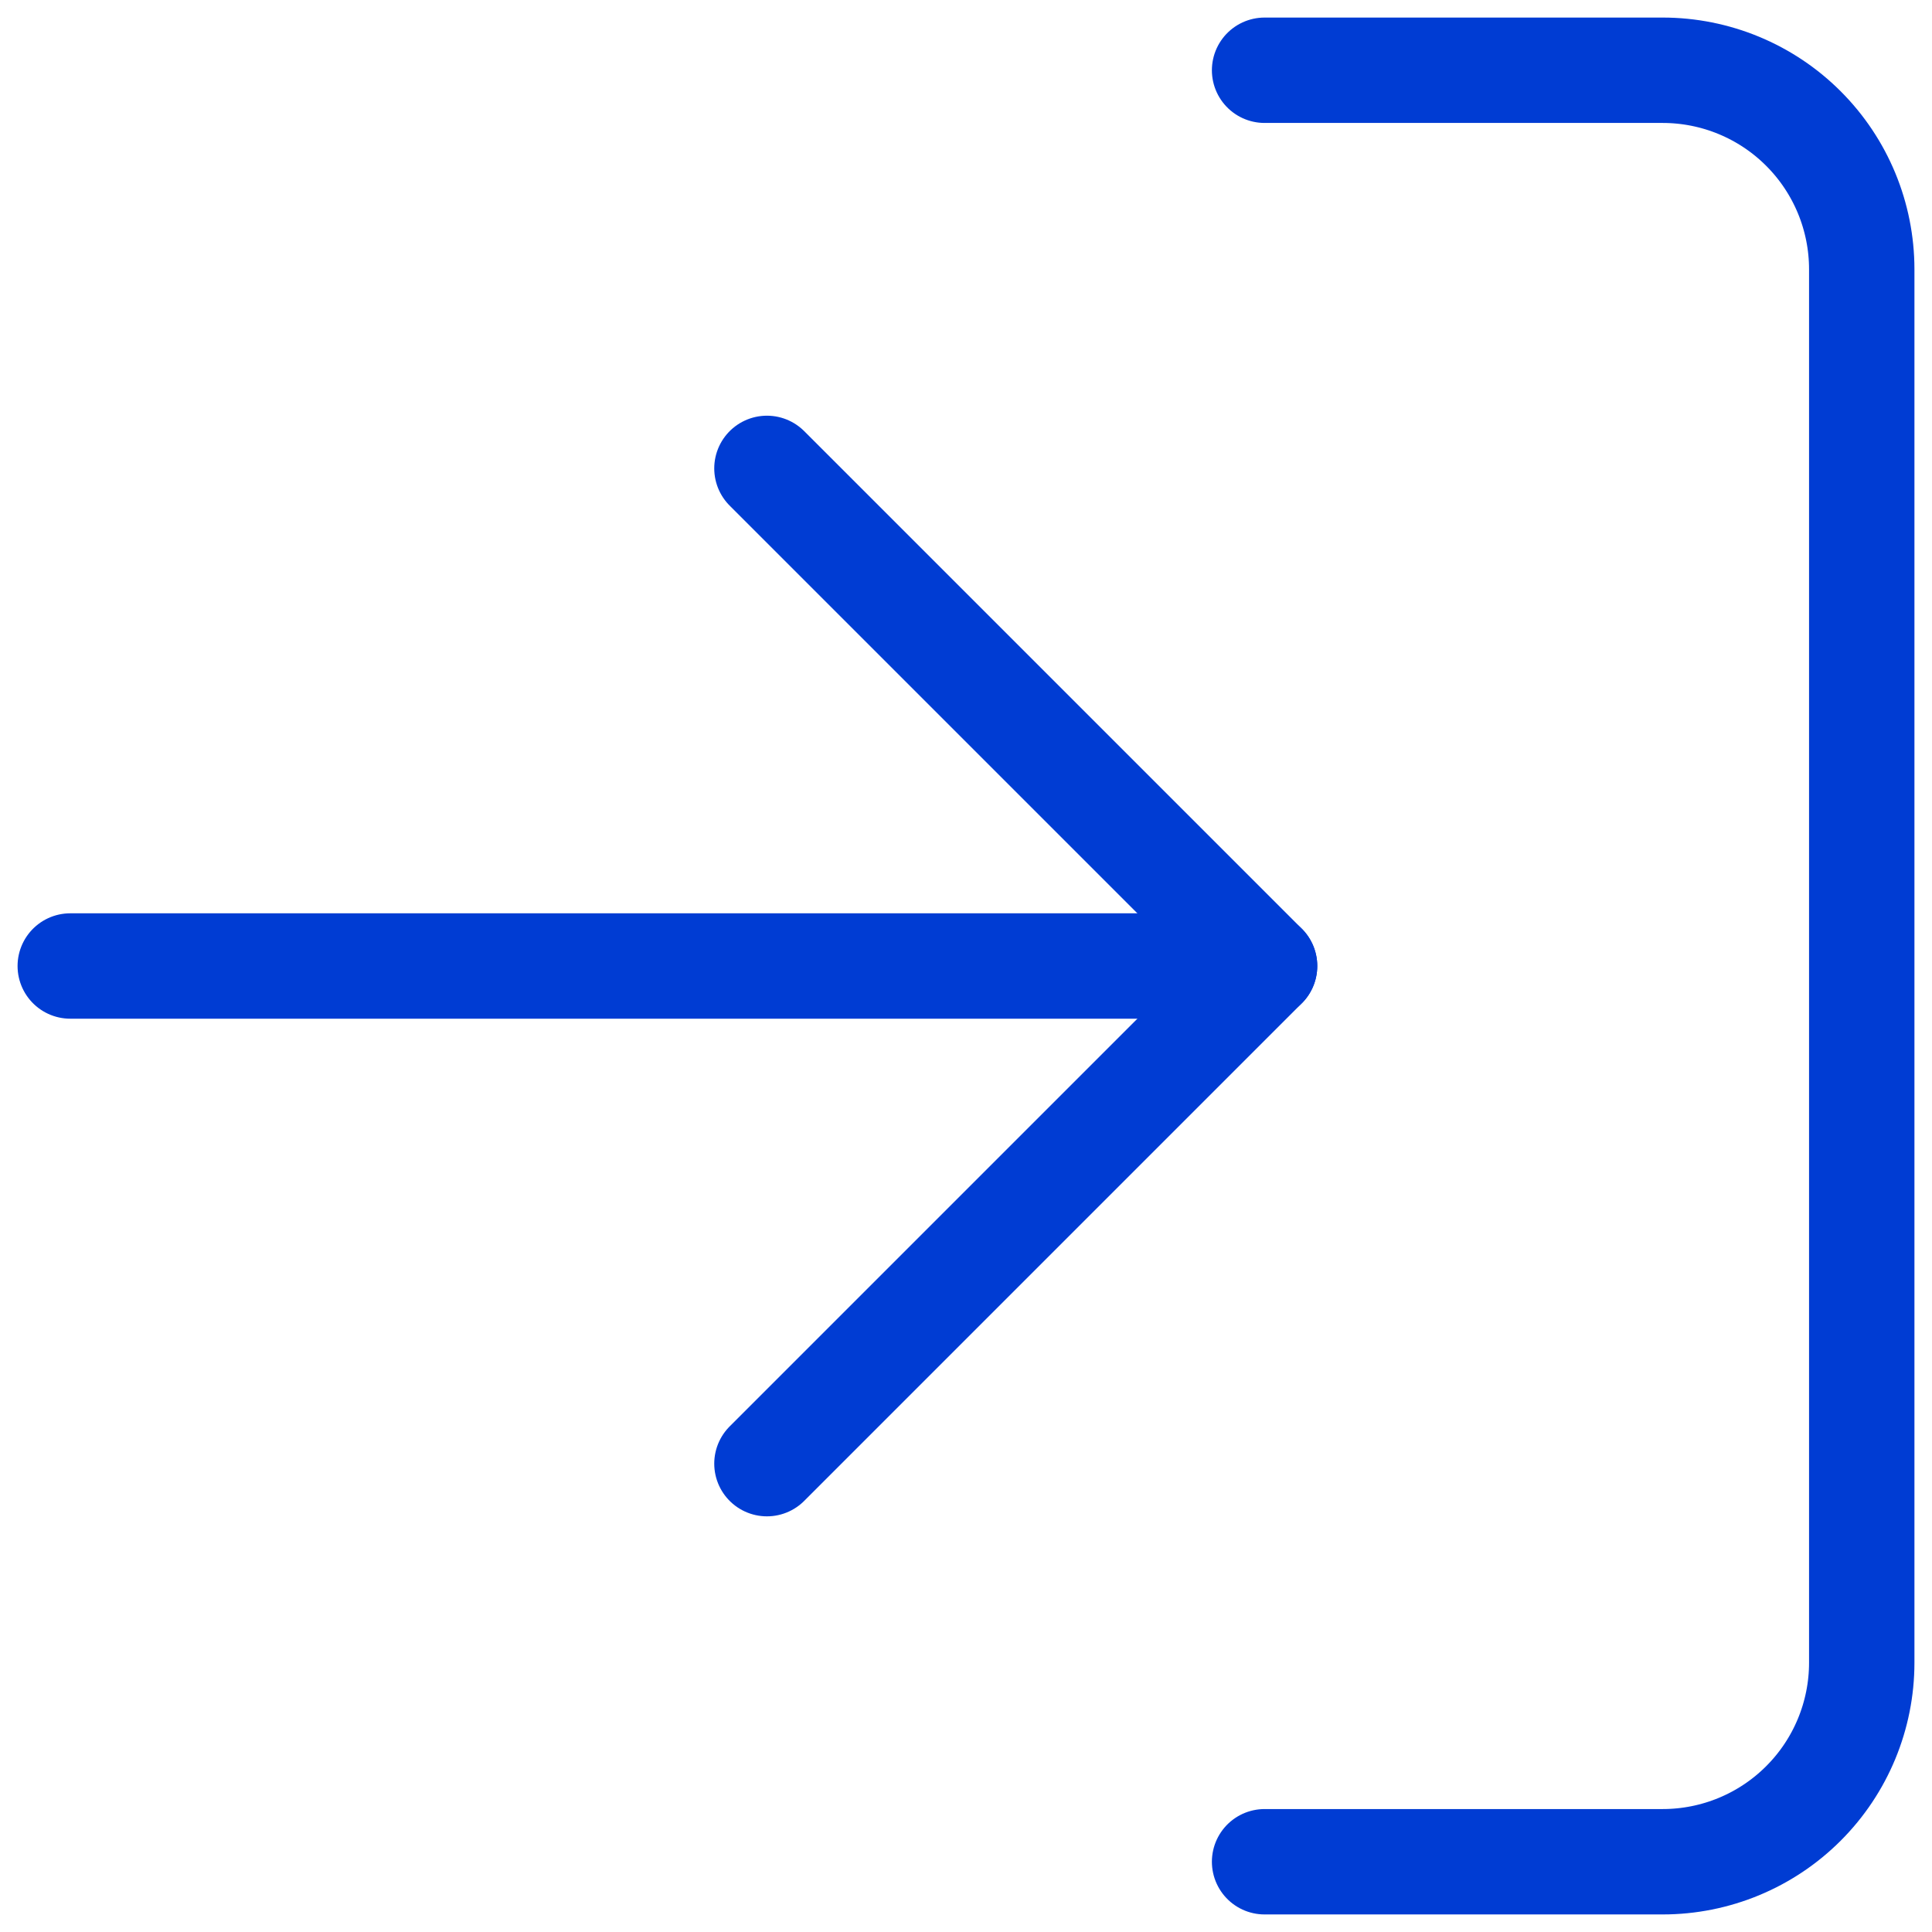 <svg width="55" height="55" viewBox="0 0 55 55" fill="none" xmlns="http://www.w3.org/2000/svg">
<path d="M36 2H47.333C48.836 2 50.278 2.597 51.34 3.66C52.403 4.722 53 6.164 53 7.667V47.333C53 48.836 52.403 50.278 51.34 51.34C50.278 52.403 48.836 53 47.333 53H36" stroke="#003CD3" stroke-width="3" stroke-linecap="round" stroke-linejoin="round"/>
<path d="M21.833 41.667L36 27.5L21.833 13.334" stroke="#003CD3" stroke-width="3" stroke-linecap="round" stroke-linejoin="round"/>
<path d="M36 27.5H2" stroke="#003CD3" stroke-width="3" stroke-linecap="round" stroke-linejoin="round"/>
</svg>
